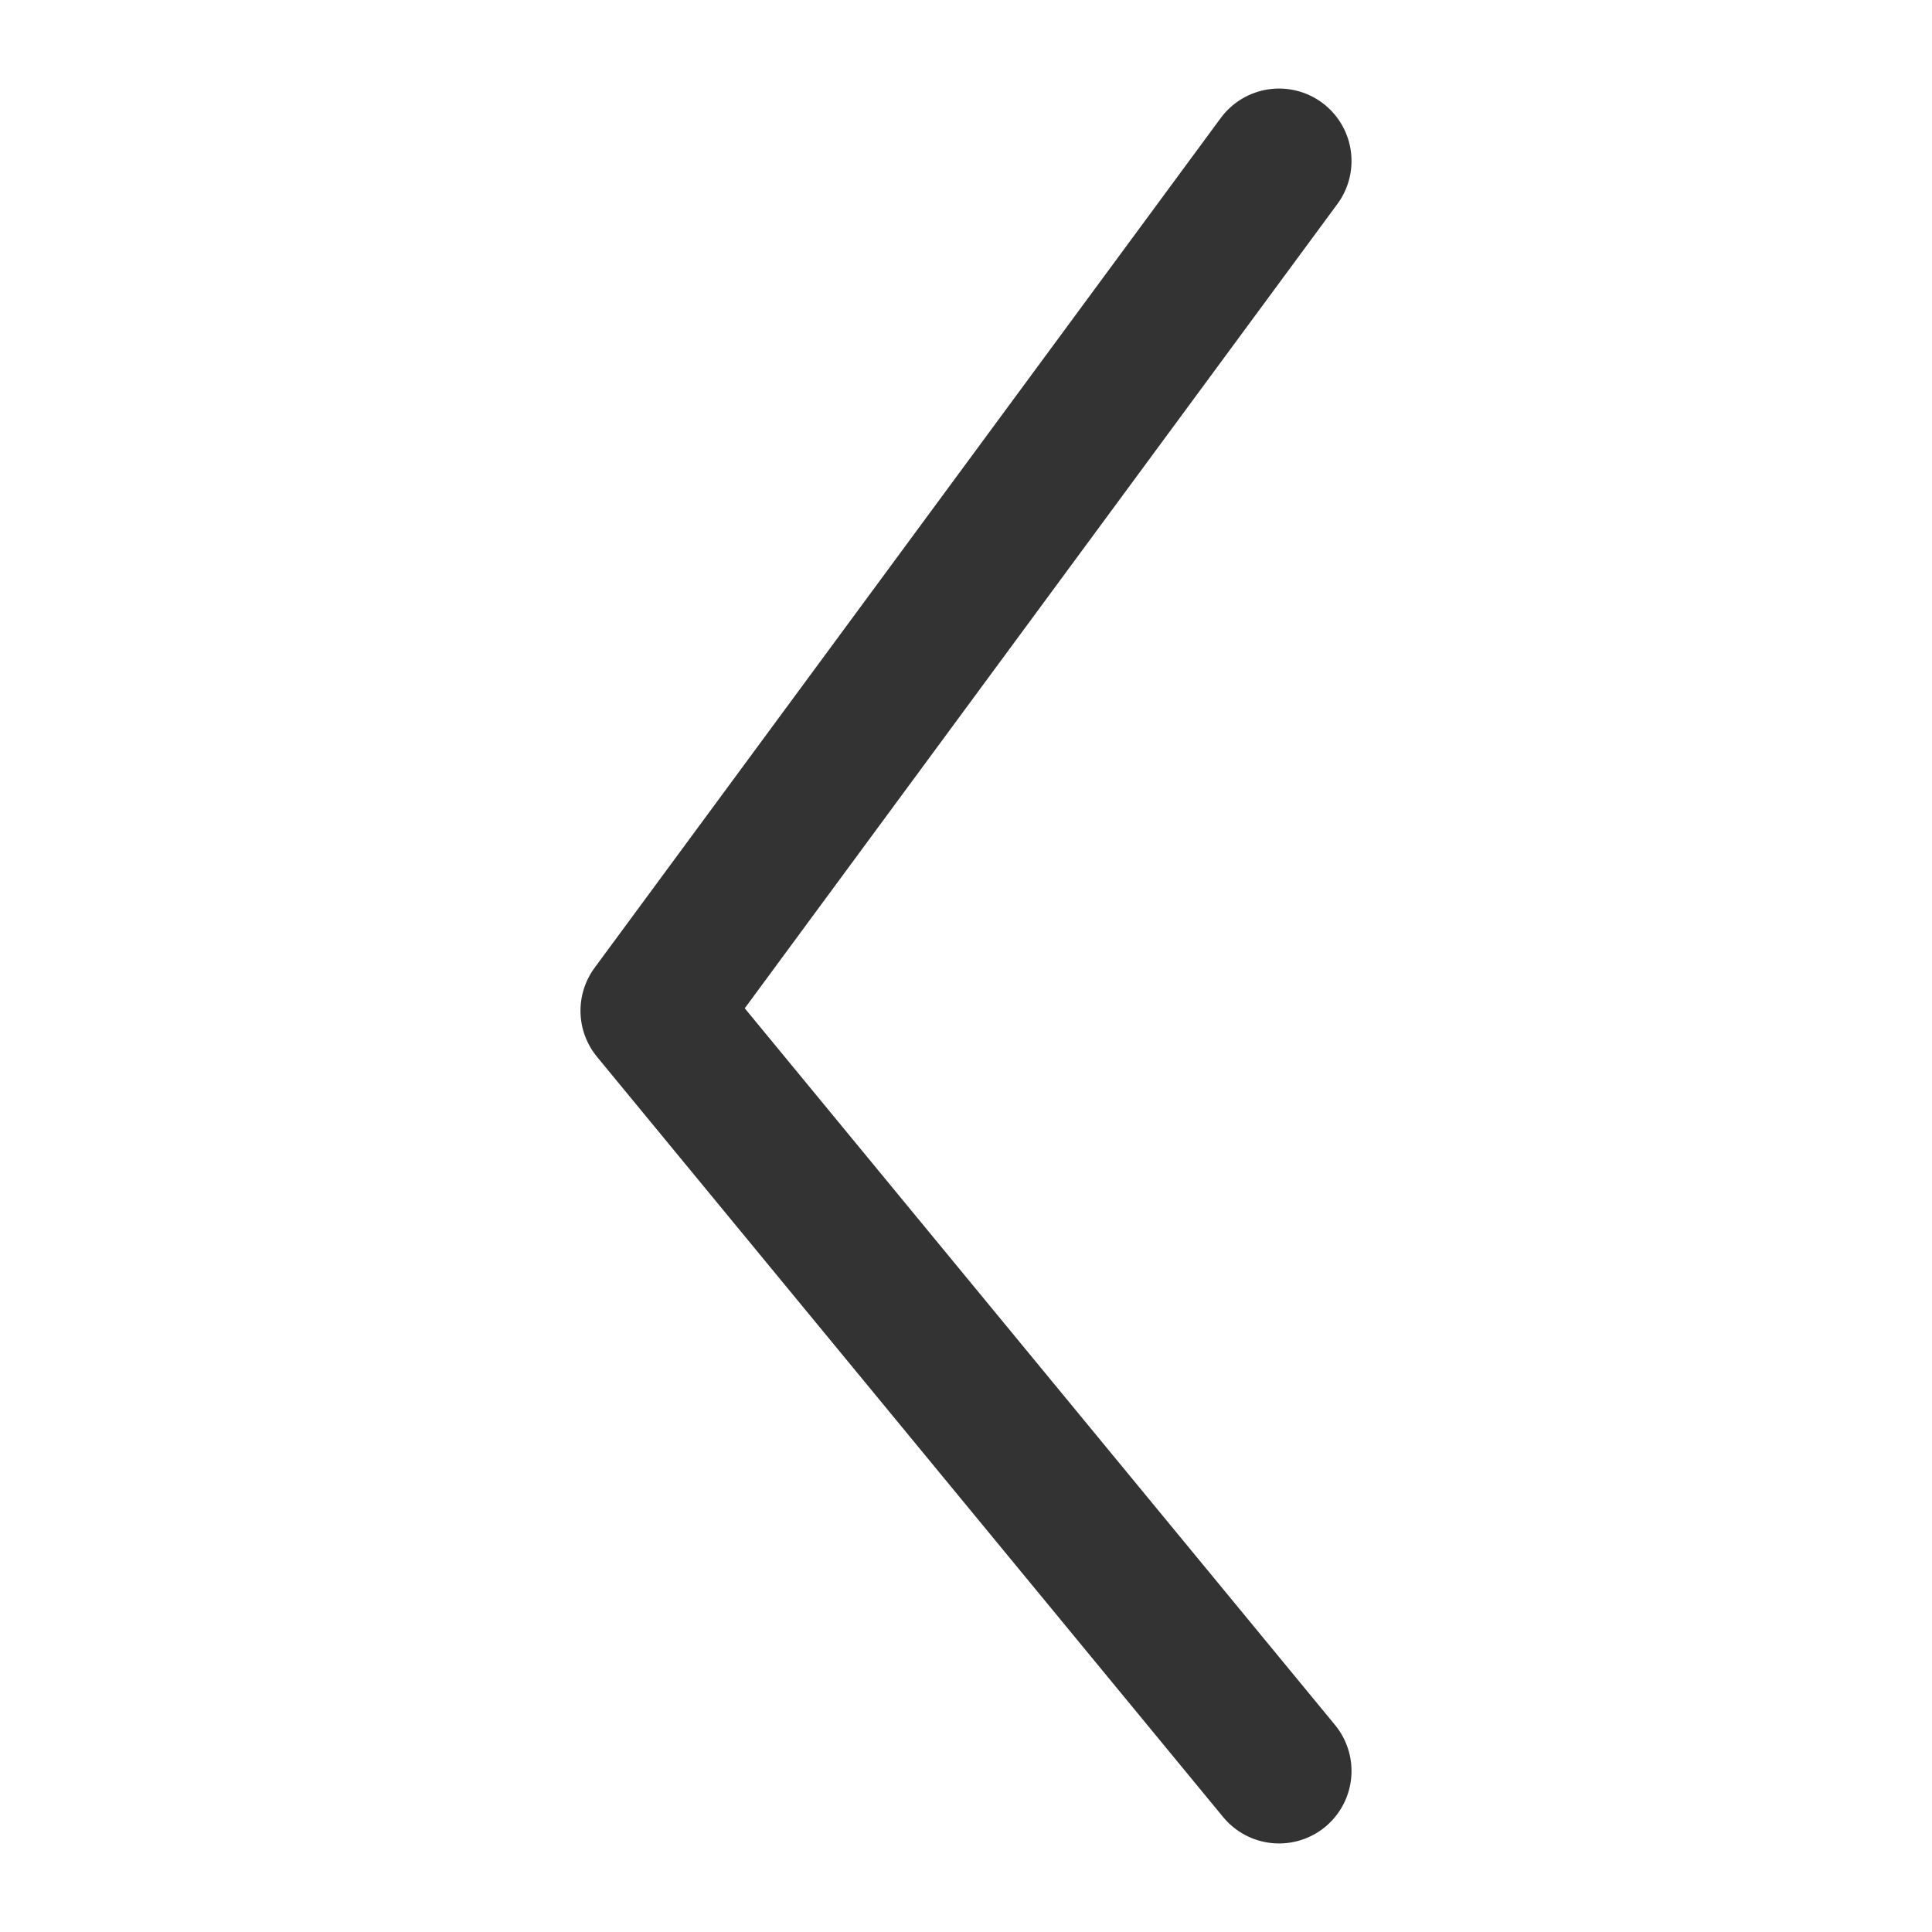 <svg width="24" height="24" viewBox="0 0 24 24" fill="none" xmlns="http://www.w3.org/2000/svg">
<path d="M15.889 22L8.111 12.556L15.889 2" stroke="#333333" stroke-width="1.8" stroke-linecap="round" stroke-linejoin="round"/>
</svg>
